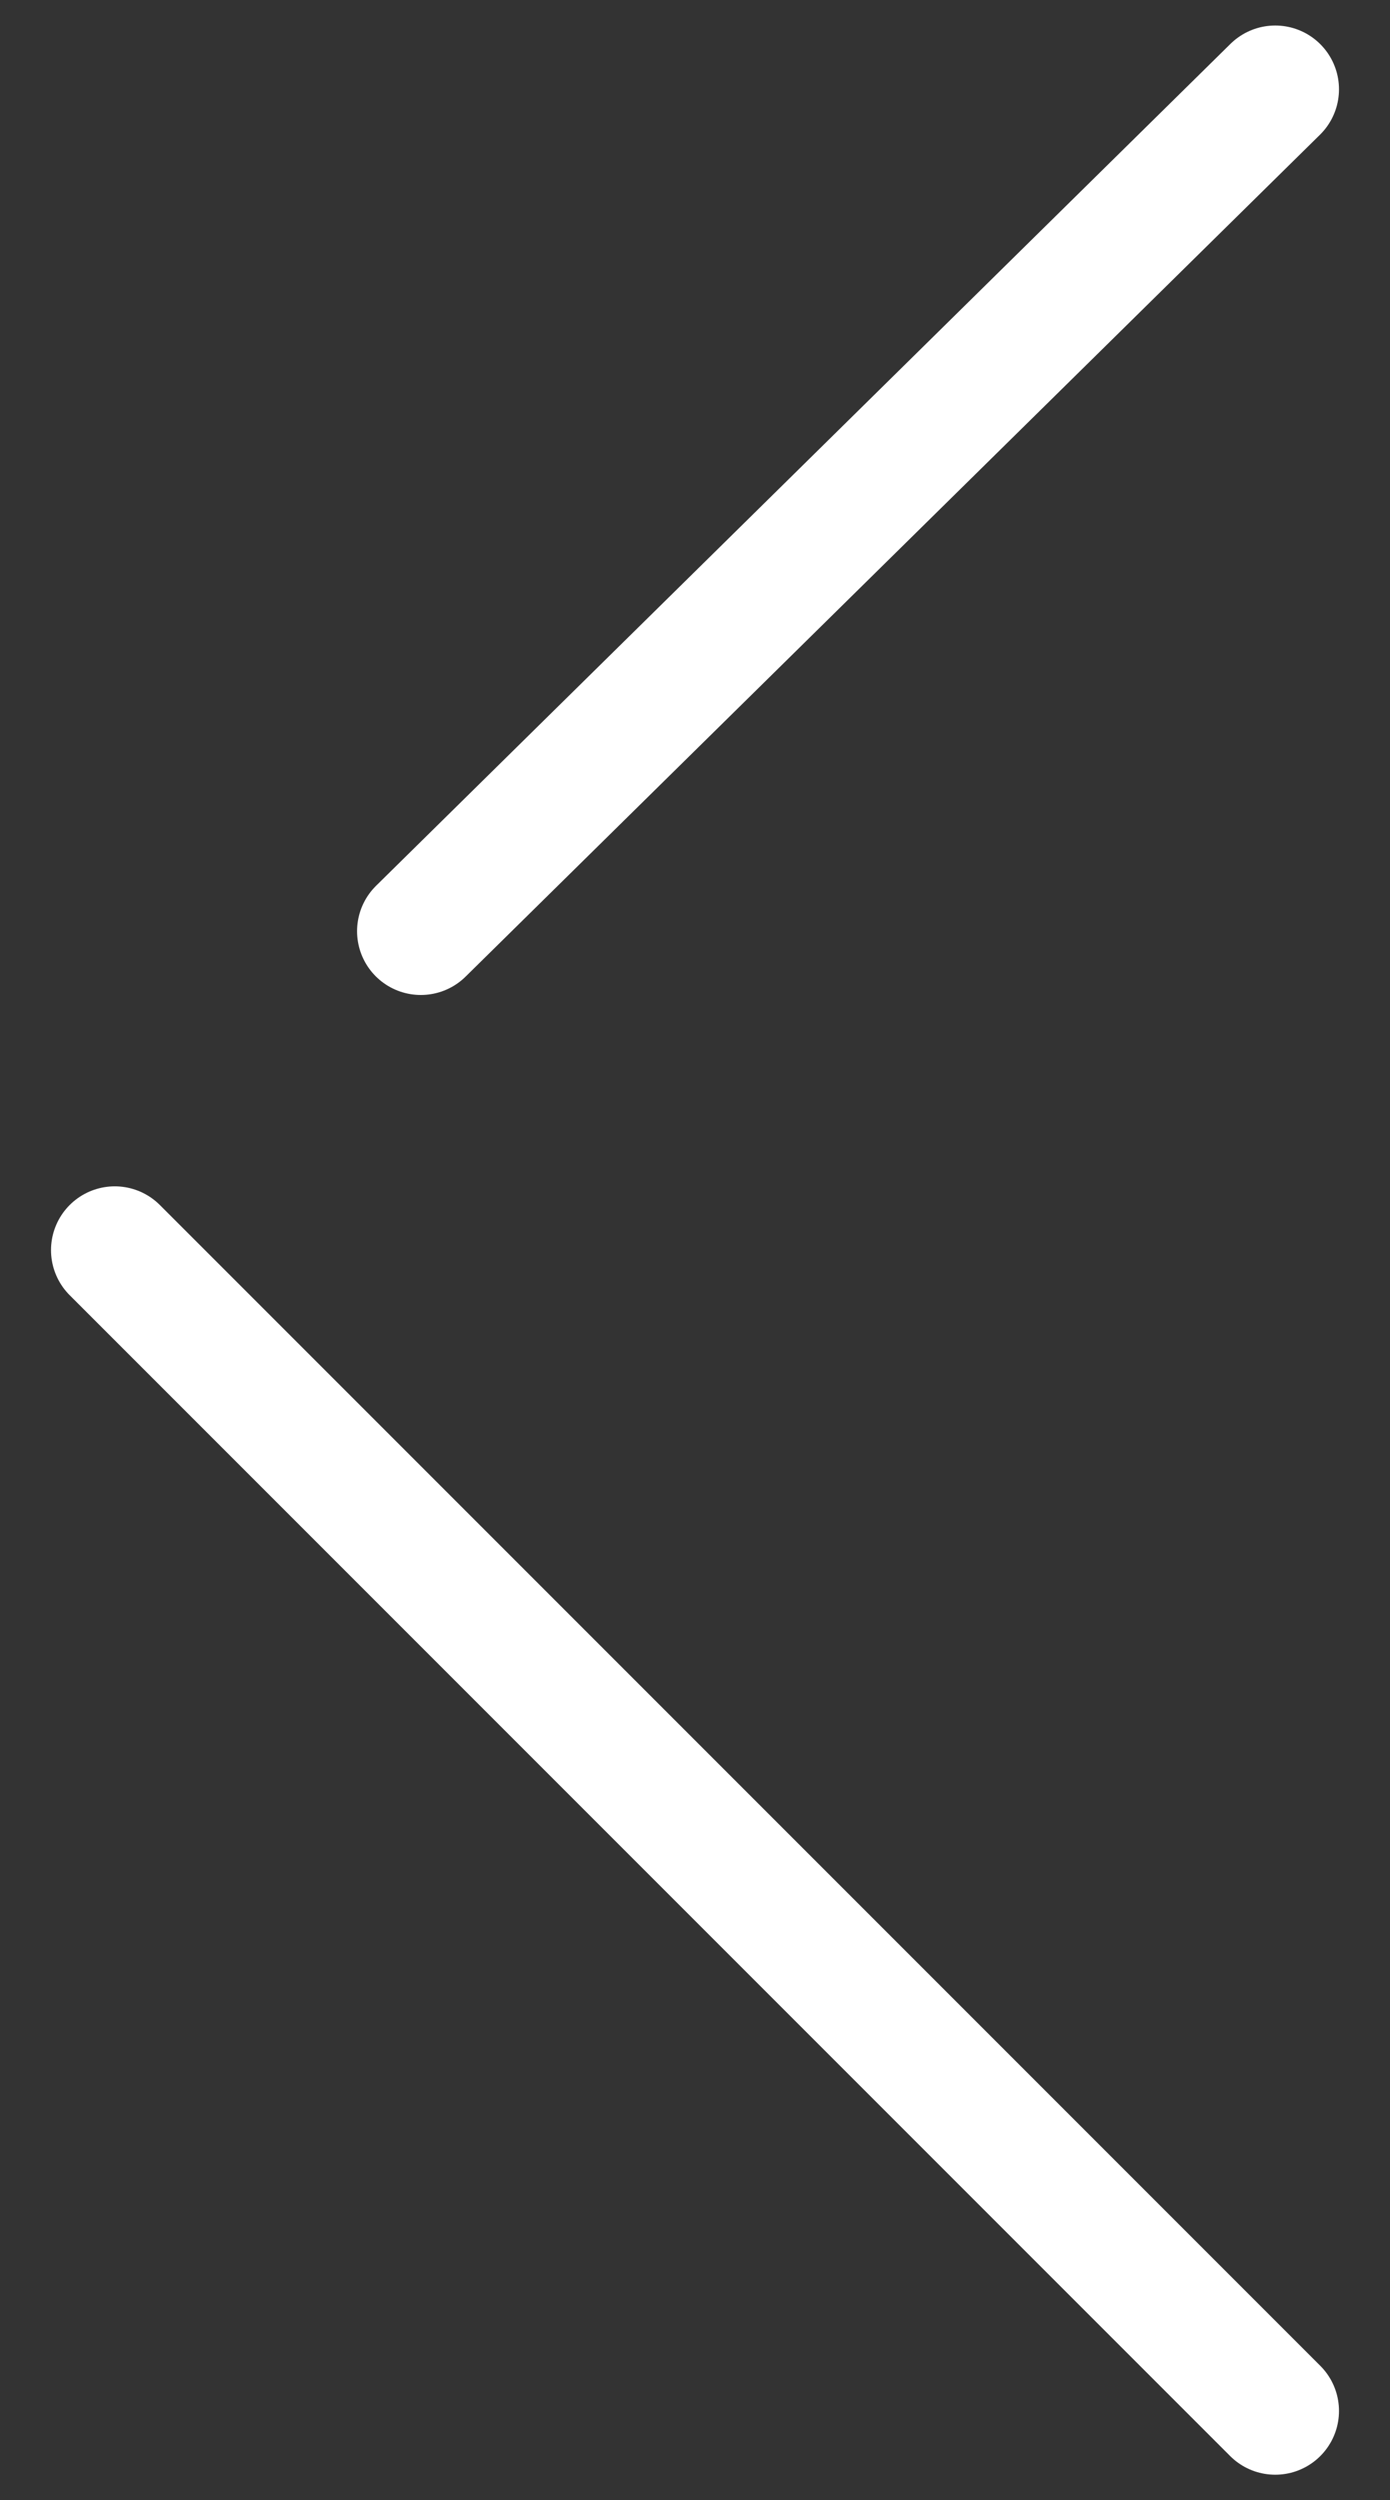 <?xml version="1.0" encoding="utf-8"?>
<!-- Generator: Adobe Illustrator 24.0.1, SVG Export Plug-In . SVG Version: 6.00 Build 0)  -->
<svg version="1.1" id="圖層_1" xmlns="http://www.w3.org/2000/svg" xmlns:xlink="http://www.w3.org/1999/xlink" x="0px" y="0px"
	 viewBox="0 0 10.9 19.6" style="enable-background:new 0 0 10.9 19.6;" xml:space="preserve">
<rect x="0" y="0" width="10.9" height="19.6" fill="#333333" stroke="none"/>
<style type="text/css">
	.st0{fill:none;stroke:#FFFFFF;stroke-linecap:round;stroke-linejoin:round;stroke-miterlimit:10;}
</style>
<g>
	<line class="st0" x1="0.9" y1="9.8" x2="10" y2="18.9"/>
	<line class="st0" x1="3.3" y1="7.3" x2="10" y2="0.7"/>
</g>
</svg>
